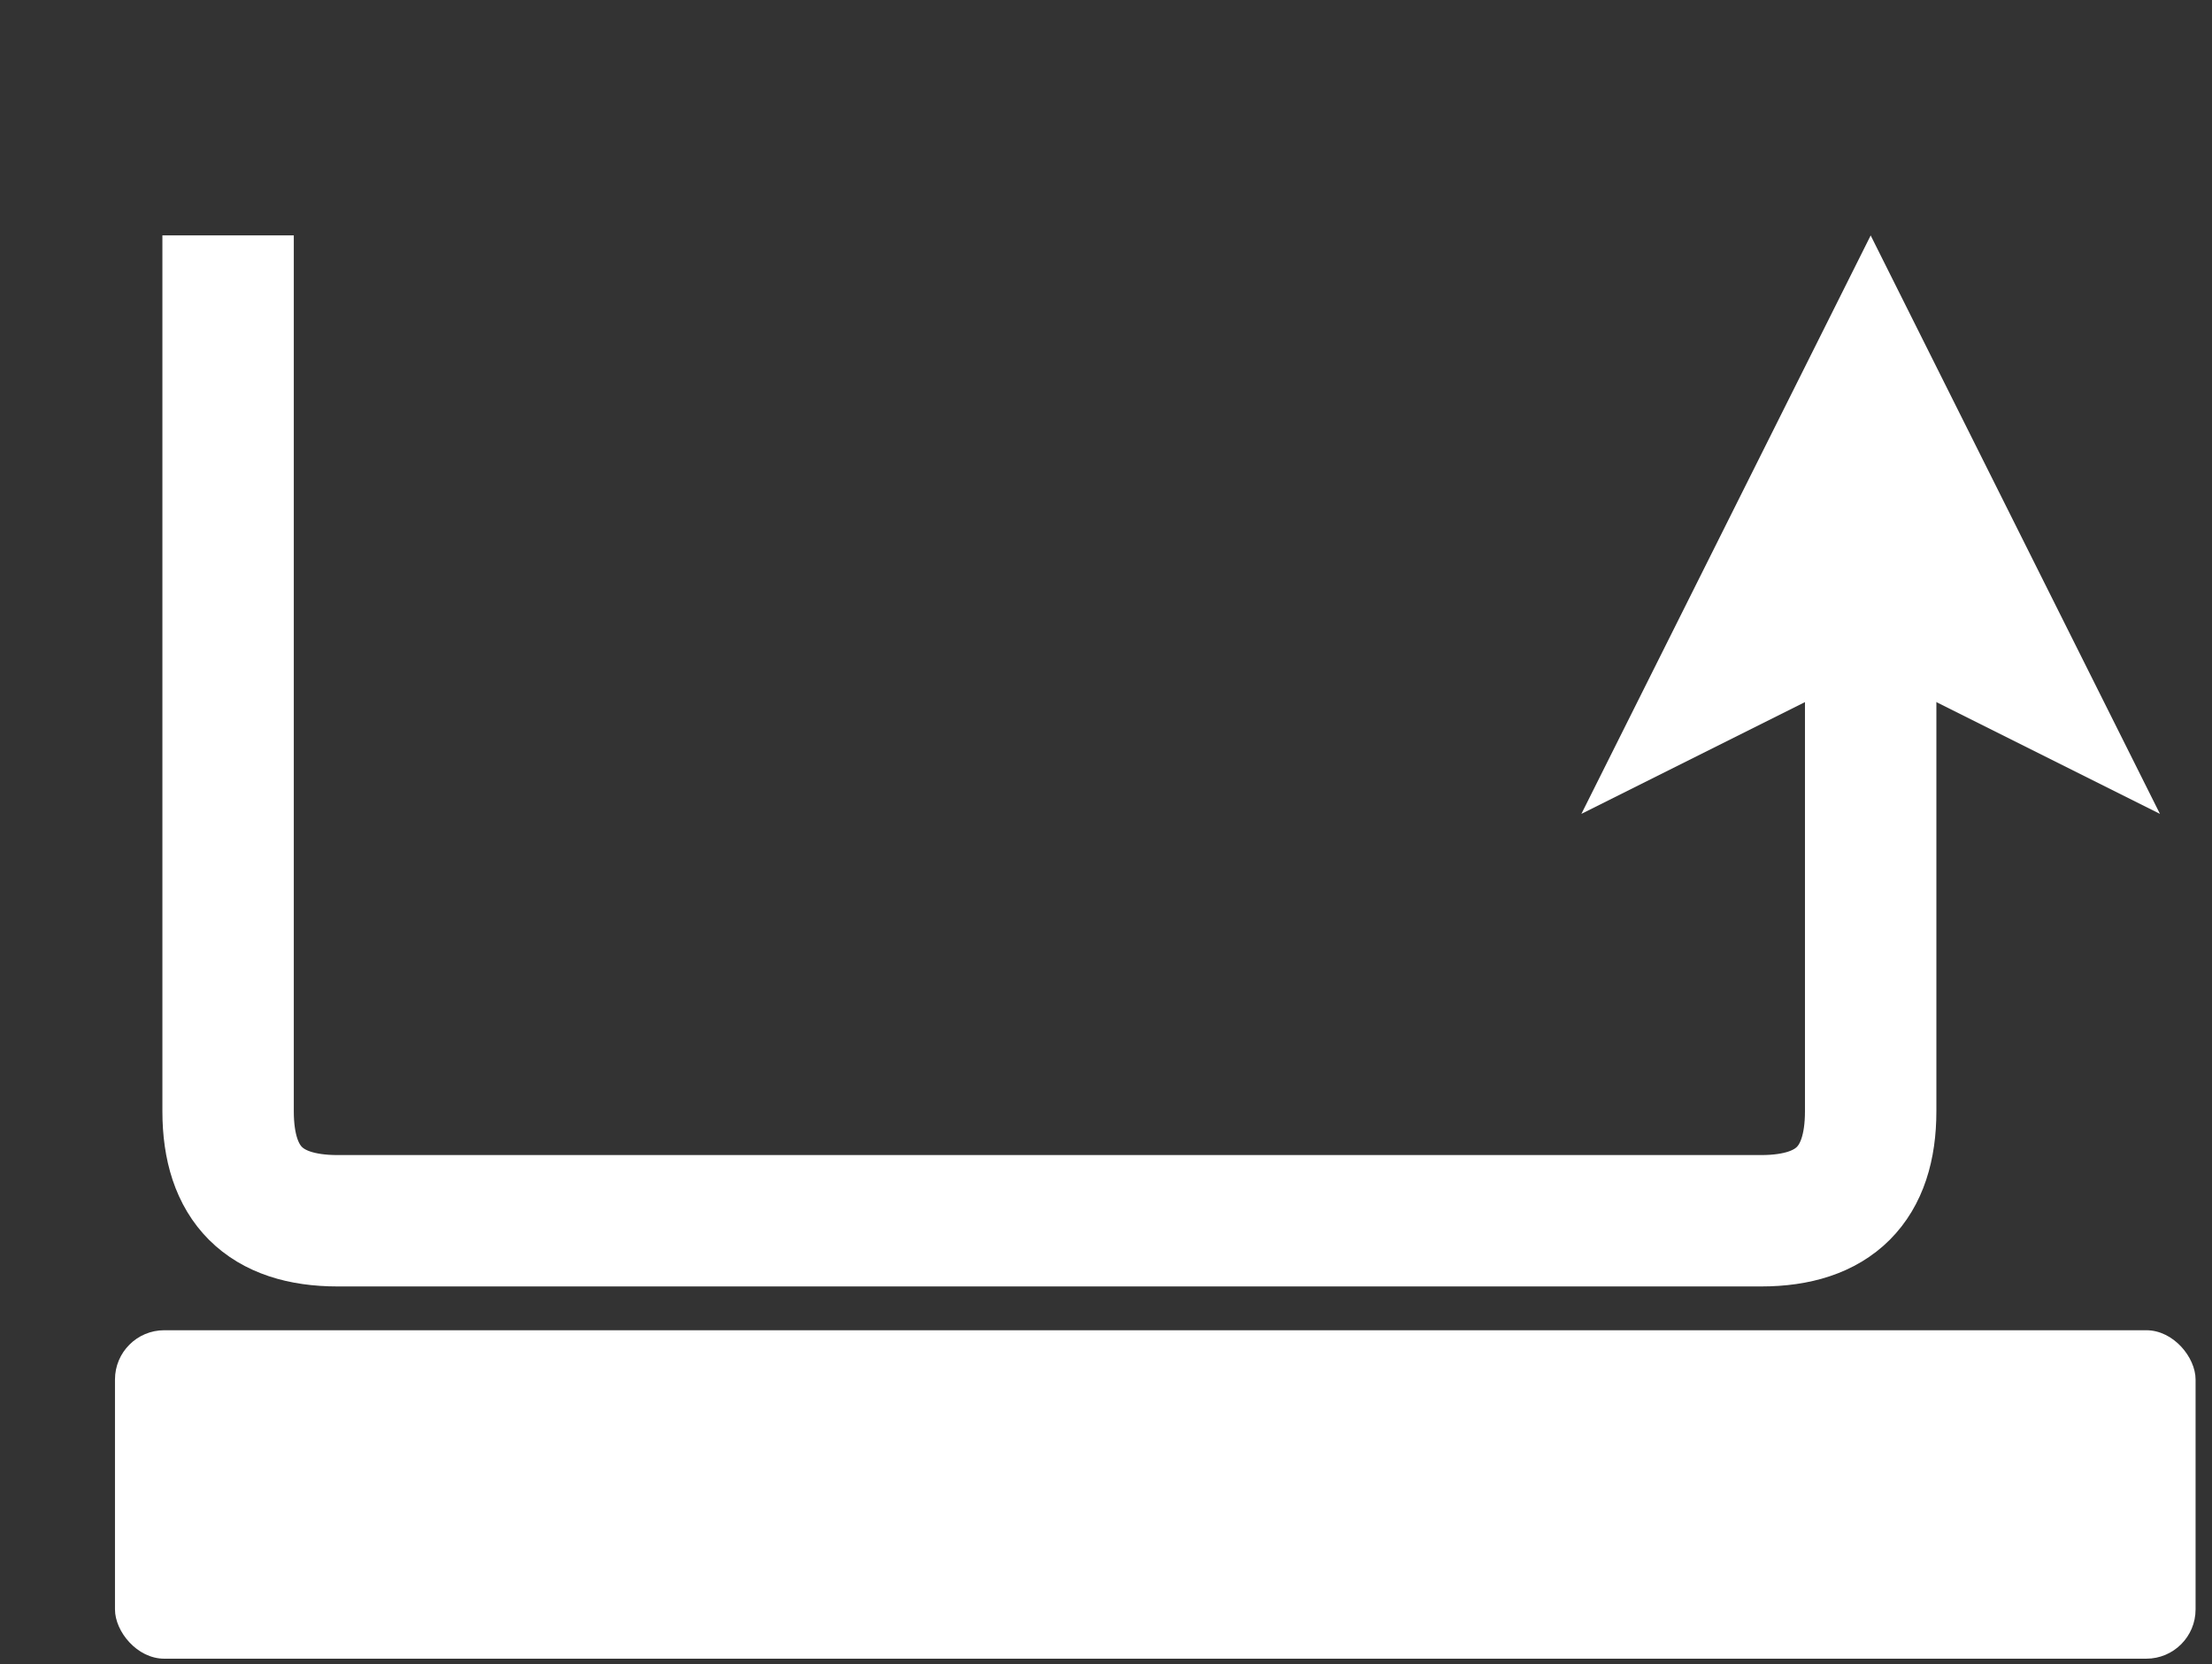 <!DOCTYPE svg PUBLIC "-//W3C//DTD SVG 1.1//EN" "http://www.w3.org/Graphics/SVG/1.1/DTD/svg11.dtd">
<svg xmlns="http://www.w3.org/2000/svg" xmlns:xlink="http://www.w3.org/1999/xlink" width="202px" height="152px" version="1.1" content="&lt;mxfile userAgent=&quot;Mozilla/5.0 (X11; Ubuntu; Linux x86_64; rv:59.0) Gecko/20100101 Firefox/59.0&quot; version=&quot;8.6.2&quot; editor=&quot;www.draw.io&quot; type=&quot;device&quot;&gt;&lt;diagram&gt;lZRNc9sgEIZ/ja4ZISxXPTau0146kxkfeqZiIzFBQoNwZOfXB8QihO0kDRfDsx8s766V0V13+qXZ0P5RHGRW5PyU0Z9ZURBSVfbHkbMn203pQaMF9yiP4CBeASMDPQoOIzKPjFLSiCGFtep7qE3CmNZqSt2elOQJGFgDV+BQM3lN/wpuWk+rMo/8N4imDTeTHC3/WP3caHXs8b6soNt5eXPHQi70H1vG1bRCdJ/RnVbK+F132oF02qayPbxjXerW0Jv/CSh8wAuTRwgVz3WZc9Bifg04f5LR+6kVBg4Dq511st23rDWdRPOTkHKnpNJzLH2Yl+WNZlzYmoKtVz04LNnoWpXb/Wi0eoYLBywPtIHTu08ki3B2IEF1YPTZumDAJvQGZ5FWeJ5iZ8l3ZO2qqxQZw2FqltRRULtBTW/rSz/XF7gdPTyO0HT2WfuI7qHnP9xEW2vt1BJ1qri14/+HbK5UXLfAW8I4k2JR1xXwVW1X2pU3pAtMg2RGvKTpb+mJNzwqYS+OrSP5HV2tMmlkUV00aFRHXQPmWA/9Rdpy+6W0hukGzFVa2xV2XrkNzmH88DHpHH7LP6vyI3+78RXEOVz6c2s07TF+Vrx7/HbT/Rs=&lt;/diagram&gt;&lt;/mxfile&gt;"><rect width="100%" height="100%" fill="#333333" stroke="none"/><defs/><g transform="translate(0.5,0.5)"><rect x="10" y="121" width="190" height="30" rx="4.5" ry="4.5" fill="#ffffff" stroke="none" pointer-events="none"/><path d="M 20.33 21 L 20.33 101 Q 20.33 111 30.33 111 L 160.33 111 Q 170.33 111 170.33 101 L 170.33 53.92" fill="none" stroke="#ffffff" stroke-width="12" stroke-miterlimit="10" pointer-events="none"/><path d="M 170.33 34.42 L 183.33 60.42 L 170.33 53.92 L 157.33 60.42 Z" fill="#ffffff" stroke="#ffffff" stroke-width="12" stroke-miterlimit="10" pointer-events="none"/></g></svg>